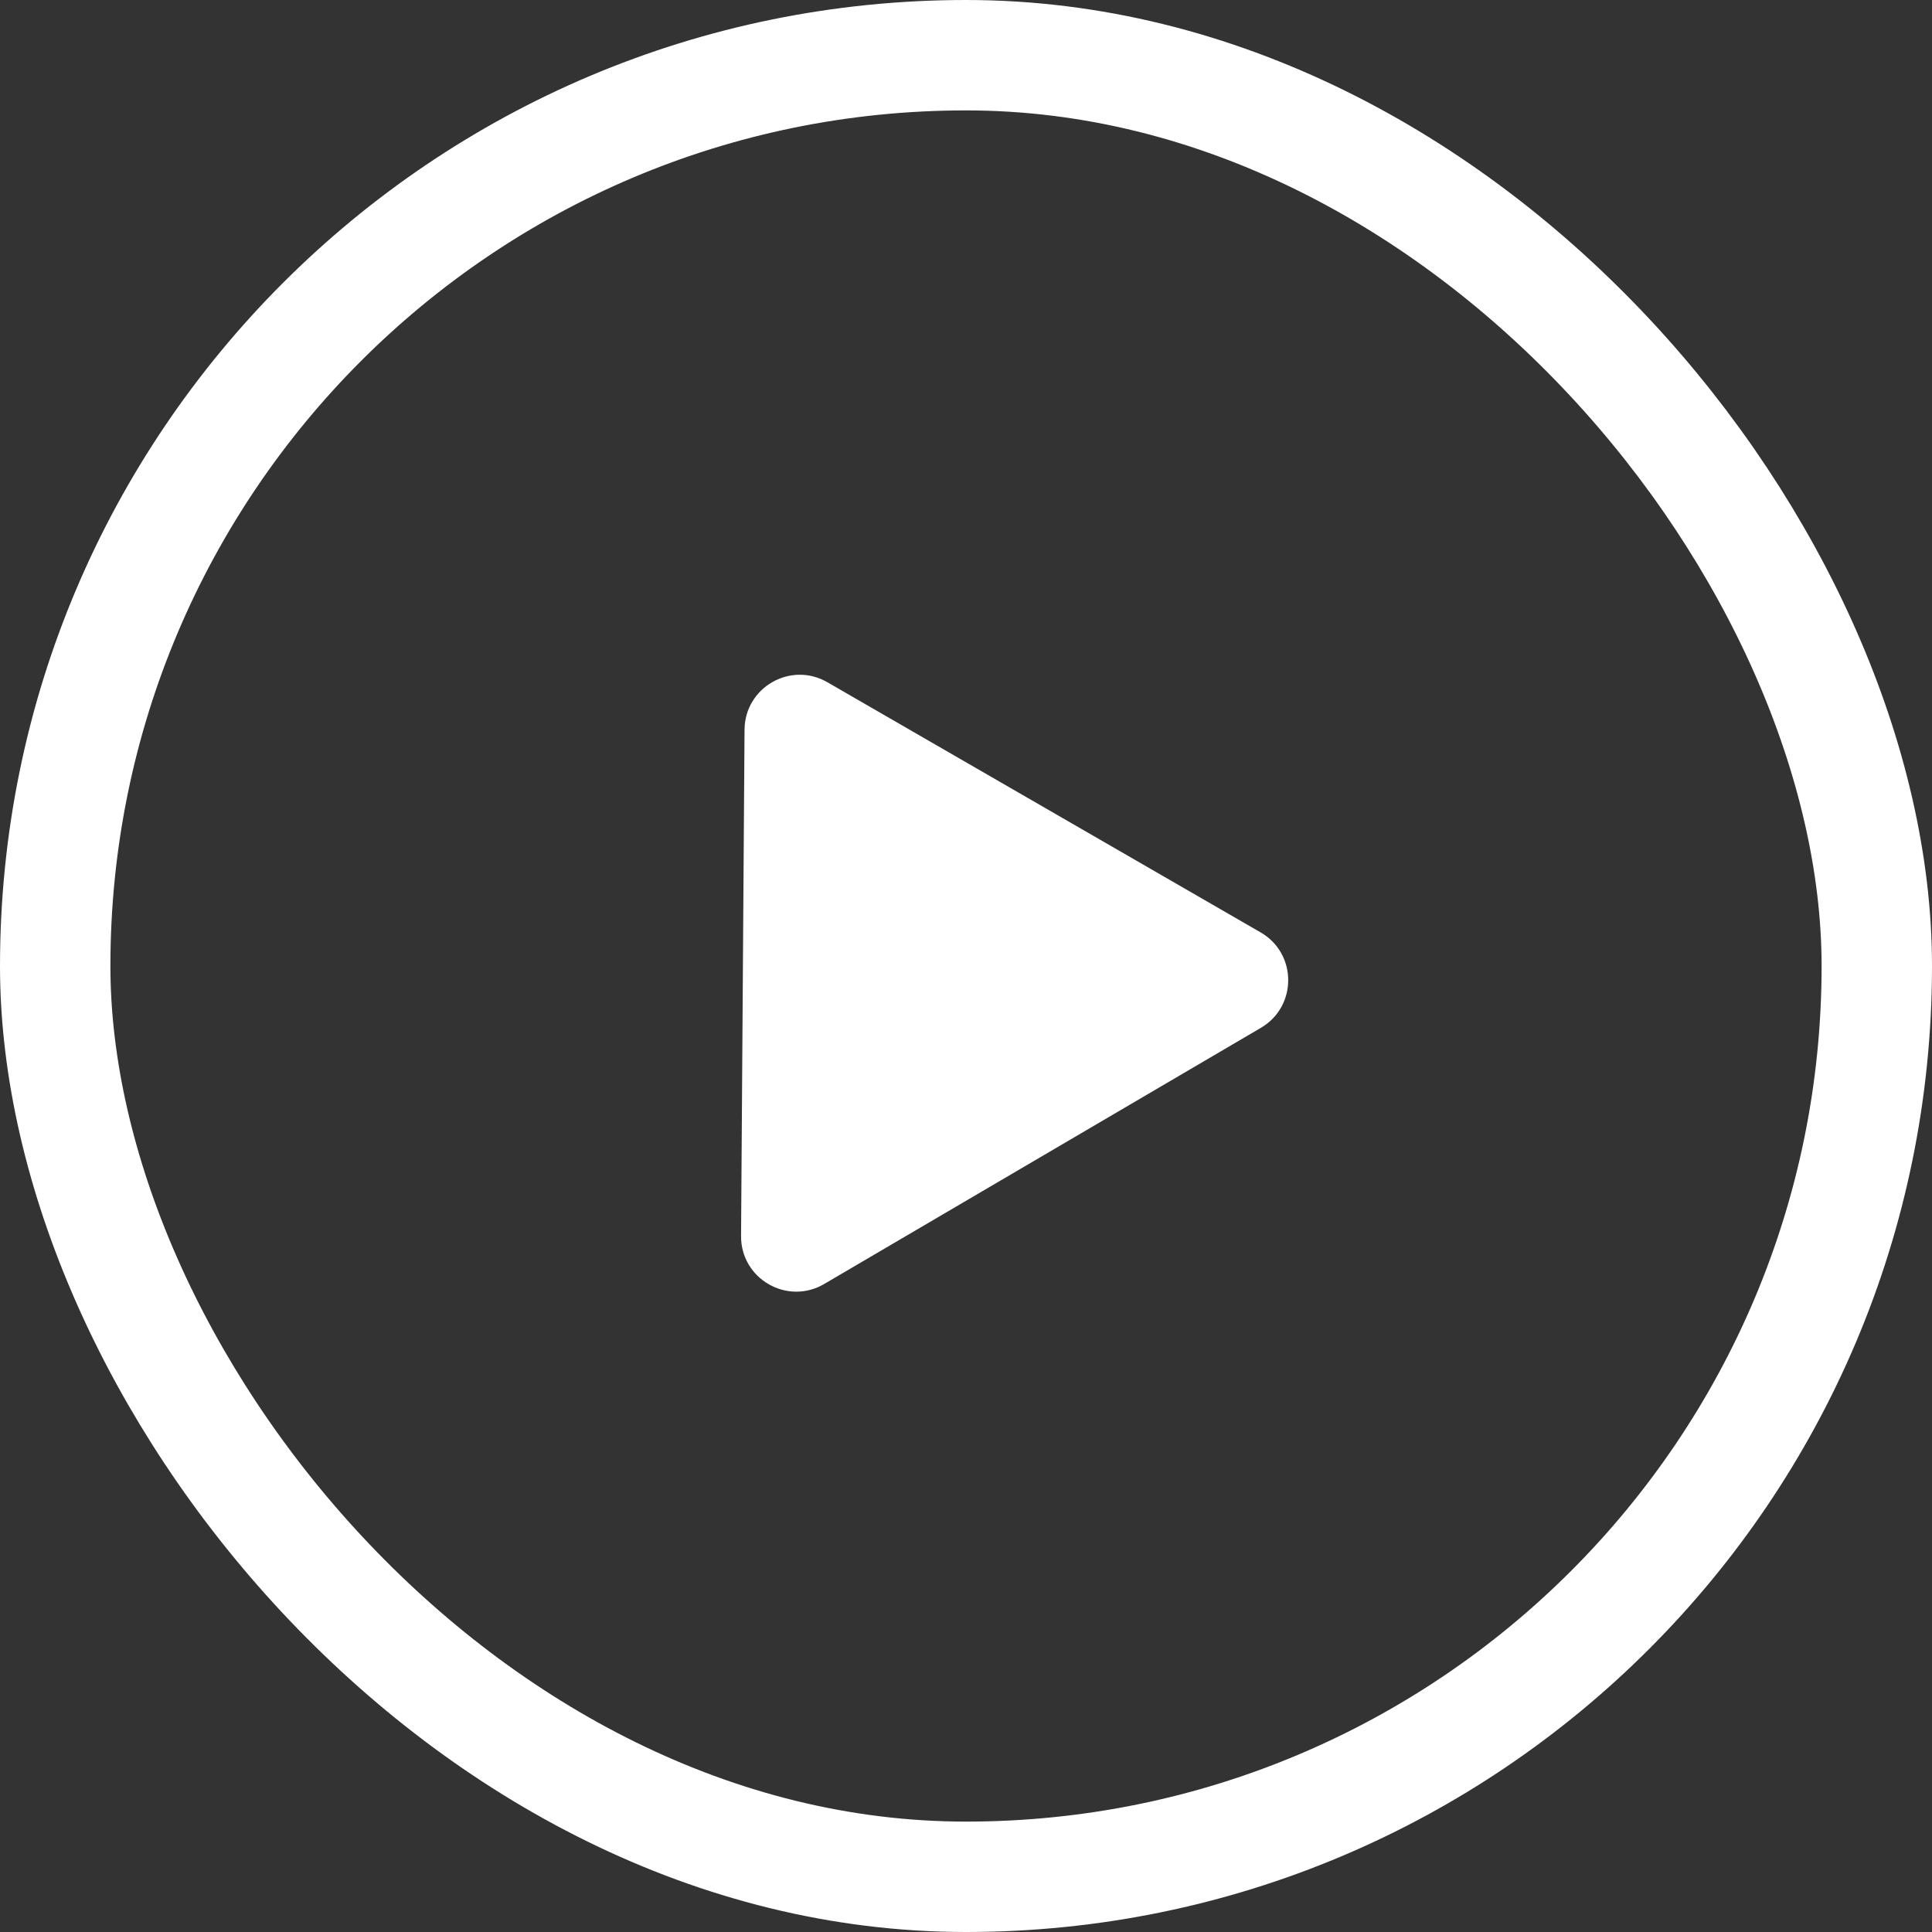 <svg width="70" height="70" viewBox="0 0 70 70" fill="none" xmlns="http://www.w3.org/2000/svg">
<rect x="0" y="0" width="70" height="70" fill="#333333" stroke="none"/>
<path d="M29.861 46.522C28.523 47.307 26.839 46.334 26.85 44.783L26.976 26.437C26.987 24.903 28.648 23.952 29.976 24.718L45.674 33.782C47.002 34.548 47.009 36.463 45.686 37.239L29.861 46.522Z" fill="white"/>
<rect x="2" y="2" width="66" height="66" rx="33" stroke="white" stroke-width="4"/>
</svg>
